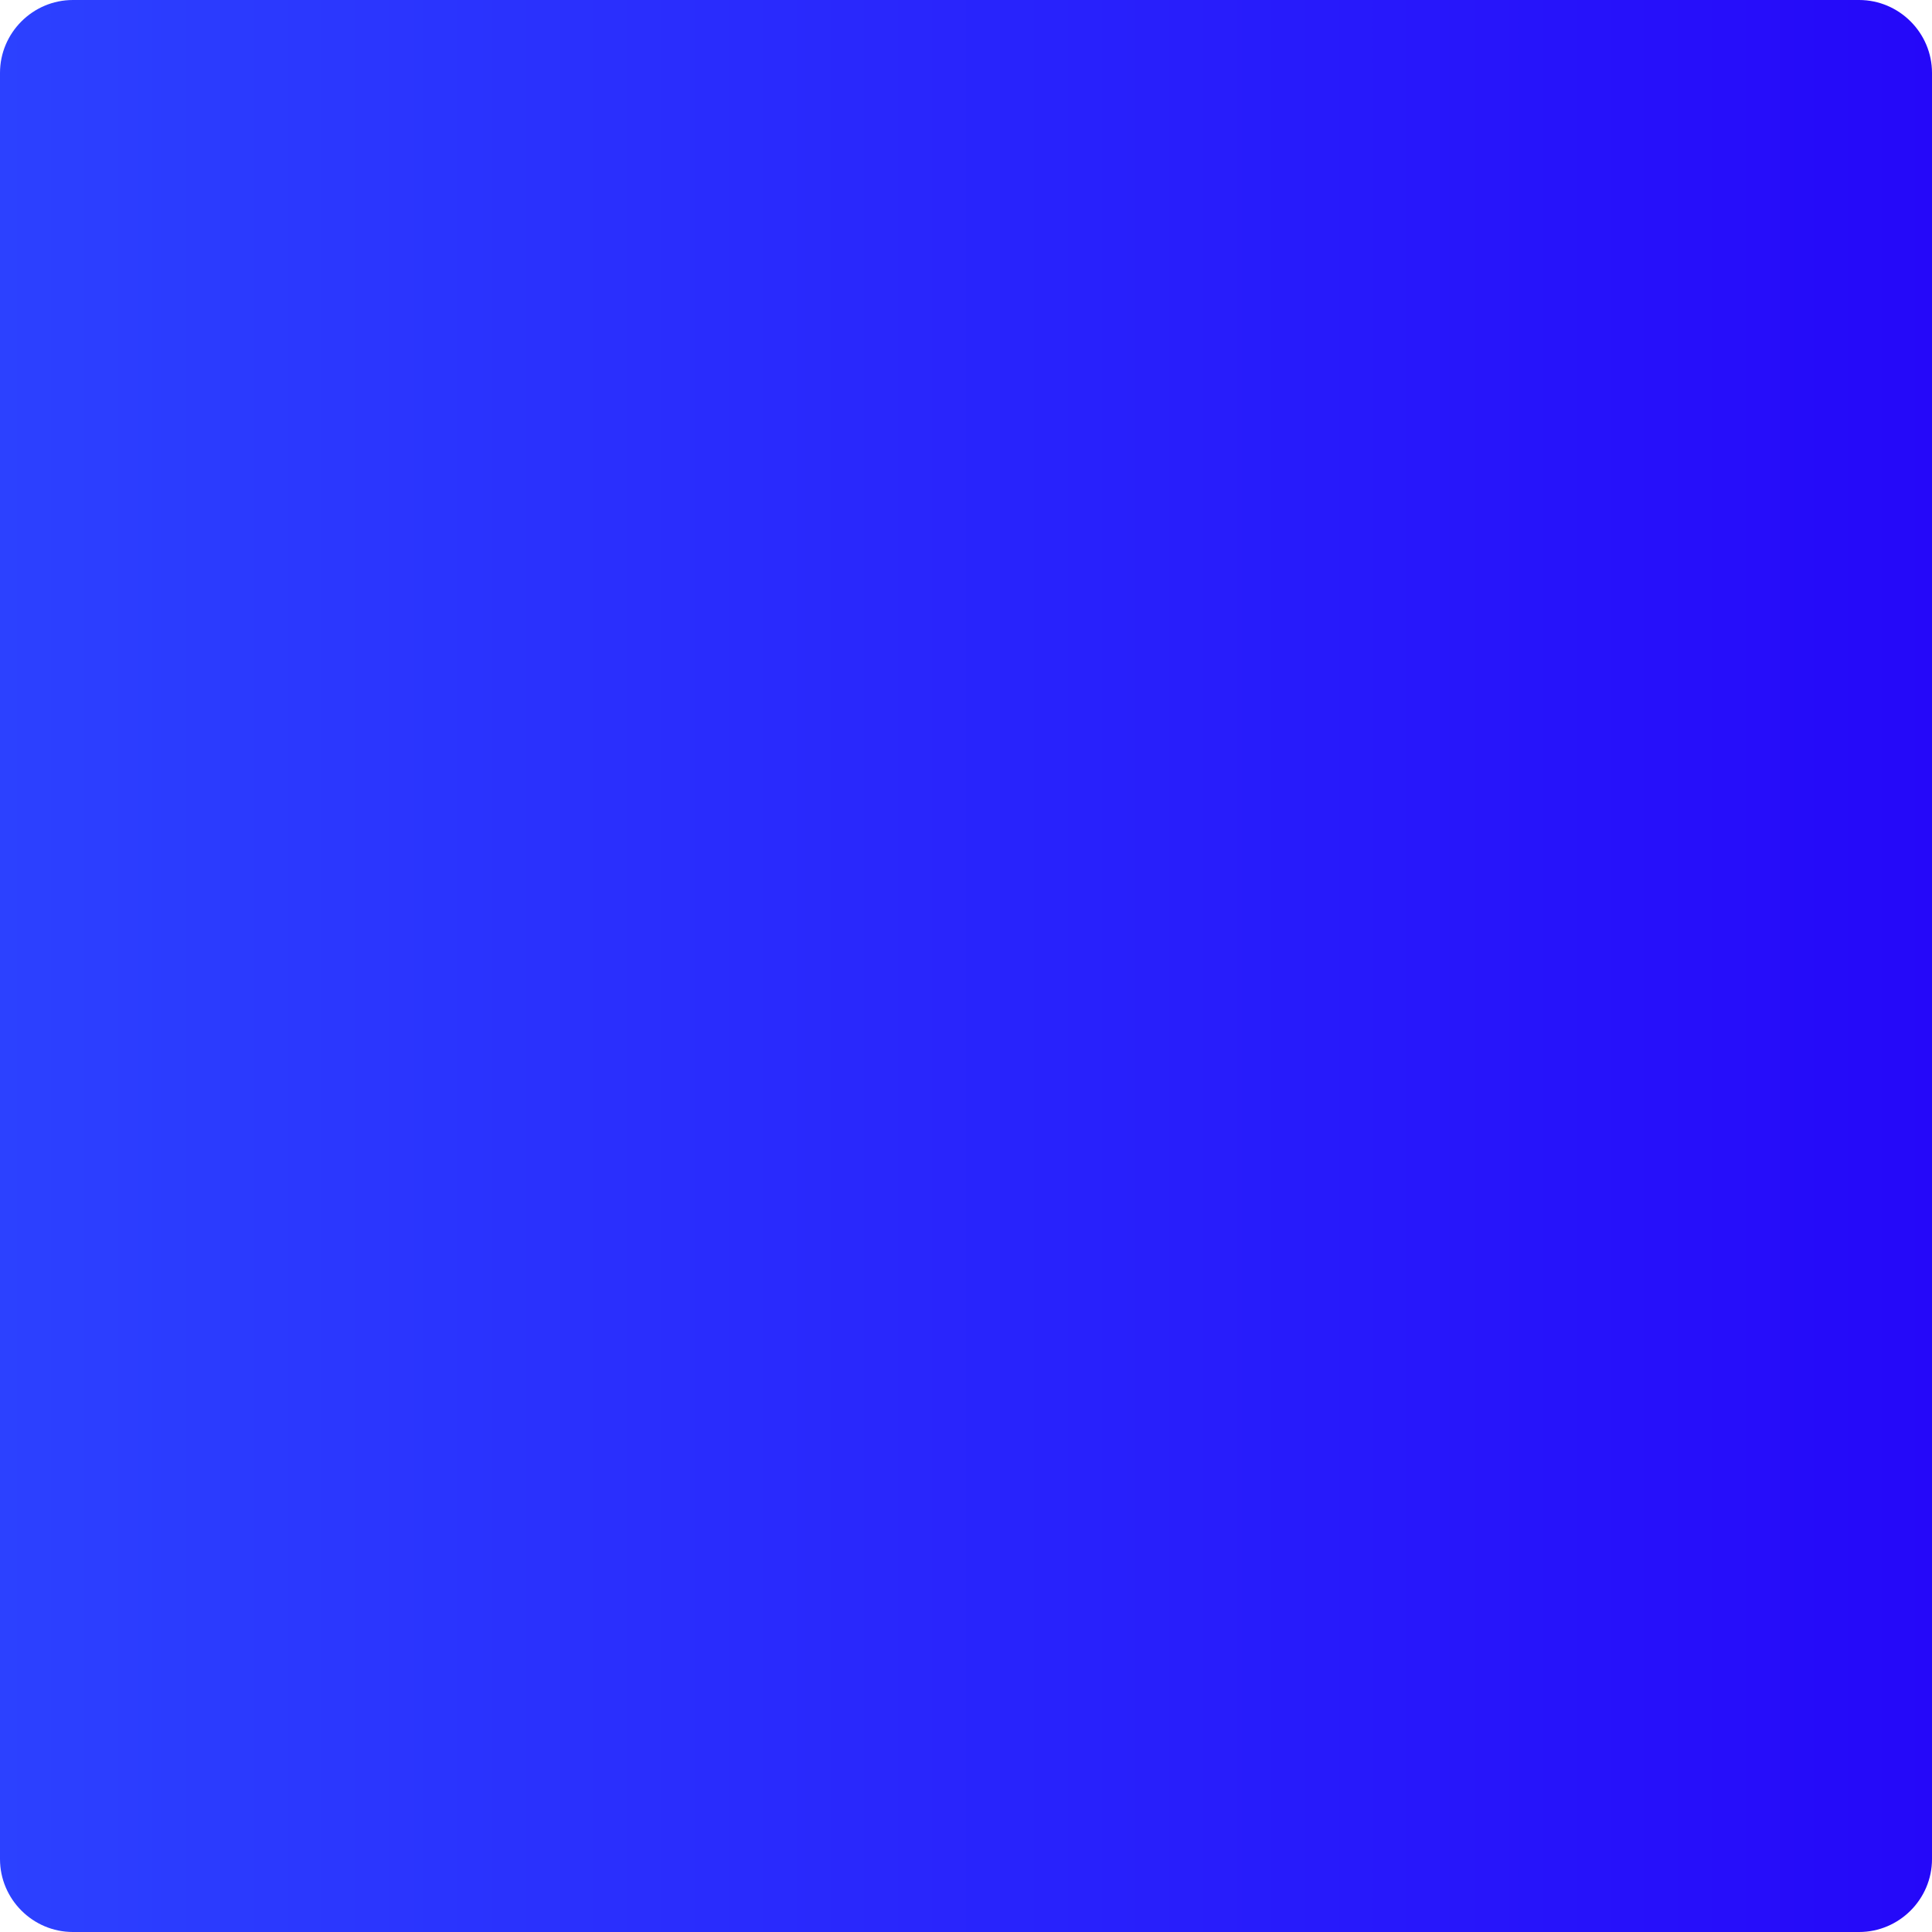 <?xml version="1.0" encoding="utf-8"?>
<!-- Generator: Adobe Illustrator 21.0.0, SVG Export Plug-In . SVG Version: 6.00 Build 0)  -->
<svg version="1.1" id="Layer_1" xmlns="http://www.w3.org/2000/svg" xmlns:xlink="http://www.w3.org/1999/xlink" x="0px" y="0px"
	 viewBox="0 0 53 53" style="enable-background:new 0 0 53 53;" xml:space="preserve">
<style type="text/css">
	.st0{fill:url(#SVGID_1_);}
	.st1{fill:url(#SVGID_2_);}
	.st2{fill:url(#SVGID_3_);}
	.st3{fill:url(#SVGID_4_);}
	.st4{fill:url(#SVGID_5_);}
	.st5{fill:url(#SVGID_6_);}
	.st6{fill:url(#SVGID_7_);}
	.st7{fill:url(#SVGID_8_);}
	.st8{fill:url(#SVGID_9_);}
	.st9{fill:url(#SVGID_10_);}
	.st10{fill:none;stroke:url(#SVGID_11_);stroke-width:5;stroke-linecap:round;stroke-linejoin:round;stroke-miterlimit:10;}
	.st11{fill:url(#SVGID_12_);}
	.st12{fill:url(#SVGID_13_);}
	.st13{fill:url(#SVGID_14_);}
	.st14{fill:url(#SVGID_15_);}
	.st15{fill:url(#SVGID_16_);}
	.st16{fill:none;stroke:url(#SVGID_17_);stroke-width:5;stroke-miterlimit:10;}
	.st17{fill:url(#SVGID_18_);}
	.st18{fill:none;stroke:url(#SVGID_19_);stroke-width:5;stroke-miterlimit:10;}
	.st19{fill:url(#SVGID_20_);}
	.st20{fill:url(#SVGID_21_);}
	.st21{fill:none;stroke:url(#SVGID_22_);stroke-width:5;stroke-linecap:round;stroke-linejoin:round;stroke-miterlimit:10;}
	.st22{fill:url(#SVGID_23_);}
	.st23{fill:url(#SVGID_24_);}
	.st24{fill:url(#SVGID_25_);}
	.st25{fill:url(#SVGID_26_);}
	.st26{fill:url(#SVGID_27_);}
	.st27{fill:url(#SVGID_28_);}
	.st28{fill:url(#SVGID_29_);}
	.st29{fill:none;stroke:#2508F9;stroke-width:4;stroke-linecap:round;stroke-linejoin:round;stroke-miterlimit:10;}
	.st30{fill:none;stroke:url(#SVGID_30_);stroke-width:5;stroke-linecap:round;stroke-linejoin:round;stroke-miterlimit:10;}
	.st31{fill:url(#SVGID_31_);}
	.st32{fill:url(#SVGID_32_);}
	.st33{fill:url(#SVGID_33_);}
	.st34{fill:url(#SVGID_34_);}
	.st35{fill:url(#SVGID_35_);}
	.st36{fill:none;stroke:url(#SVGID_36_);stroke-width:9;stroke-linecap:round;stroke-linejoin:round;stroke-miterlimit:10;}
	.st37{fill:#2C41FF;}
	.st38{fill:none;stroke:url(#SVGID_37_);stroke-width:9;stroke-linecap:round;stroke-linejoin:round;stroke-miterlimit:10;}
</style>
<linearGradient id="SVGID_1_" gradientUnits="userSpaceOnUse" x1="0" y1="26.5" x2="53" y2="26.5">
	<stop  offset="0" style="stop-color:#2C41FF"/>
	<stop  offset="1" style="stop-color:#2508F9"/>
</linearGradient>
<path class="st0" d="M51,53H2c-1.1,0-2-0.9-2-2V2c0-1.1,0.9-2,2-2h49c1.1,0,2,0.9,2,2v49C53,52.1,52.1,53,51,53z"/>
</svg>

